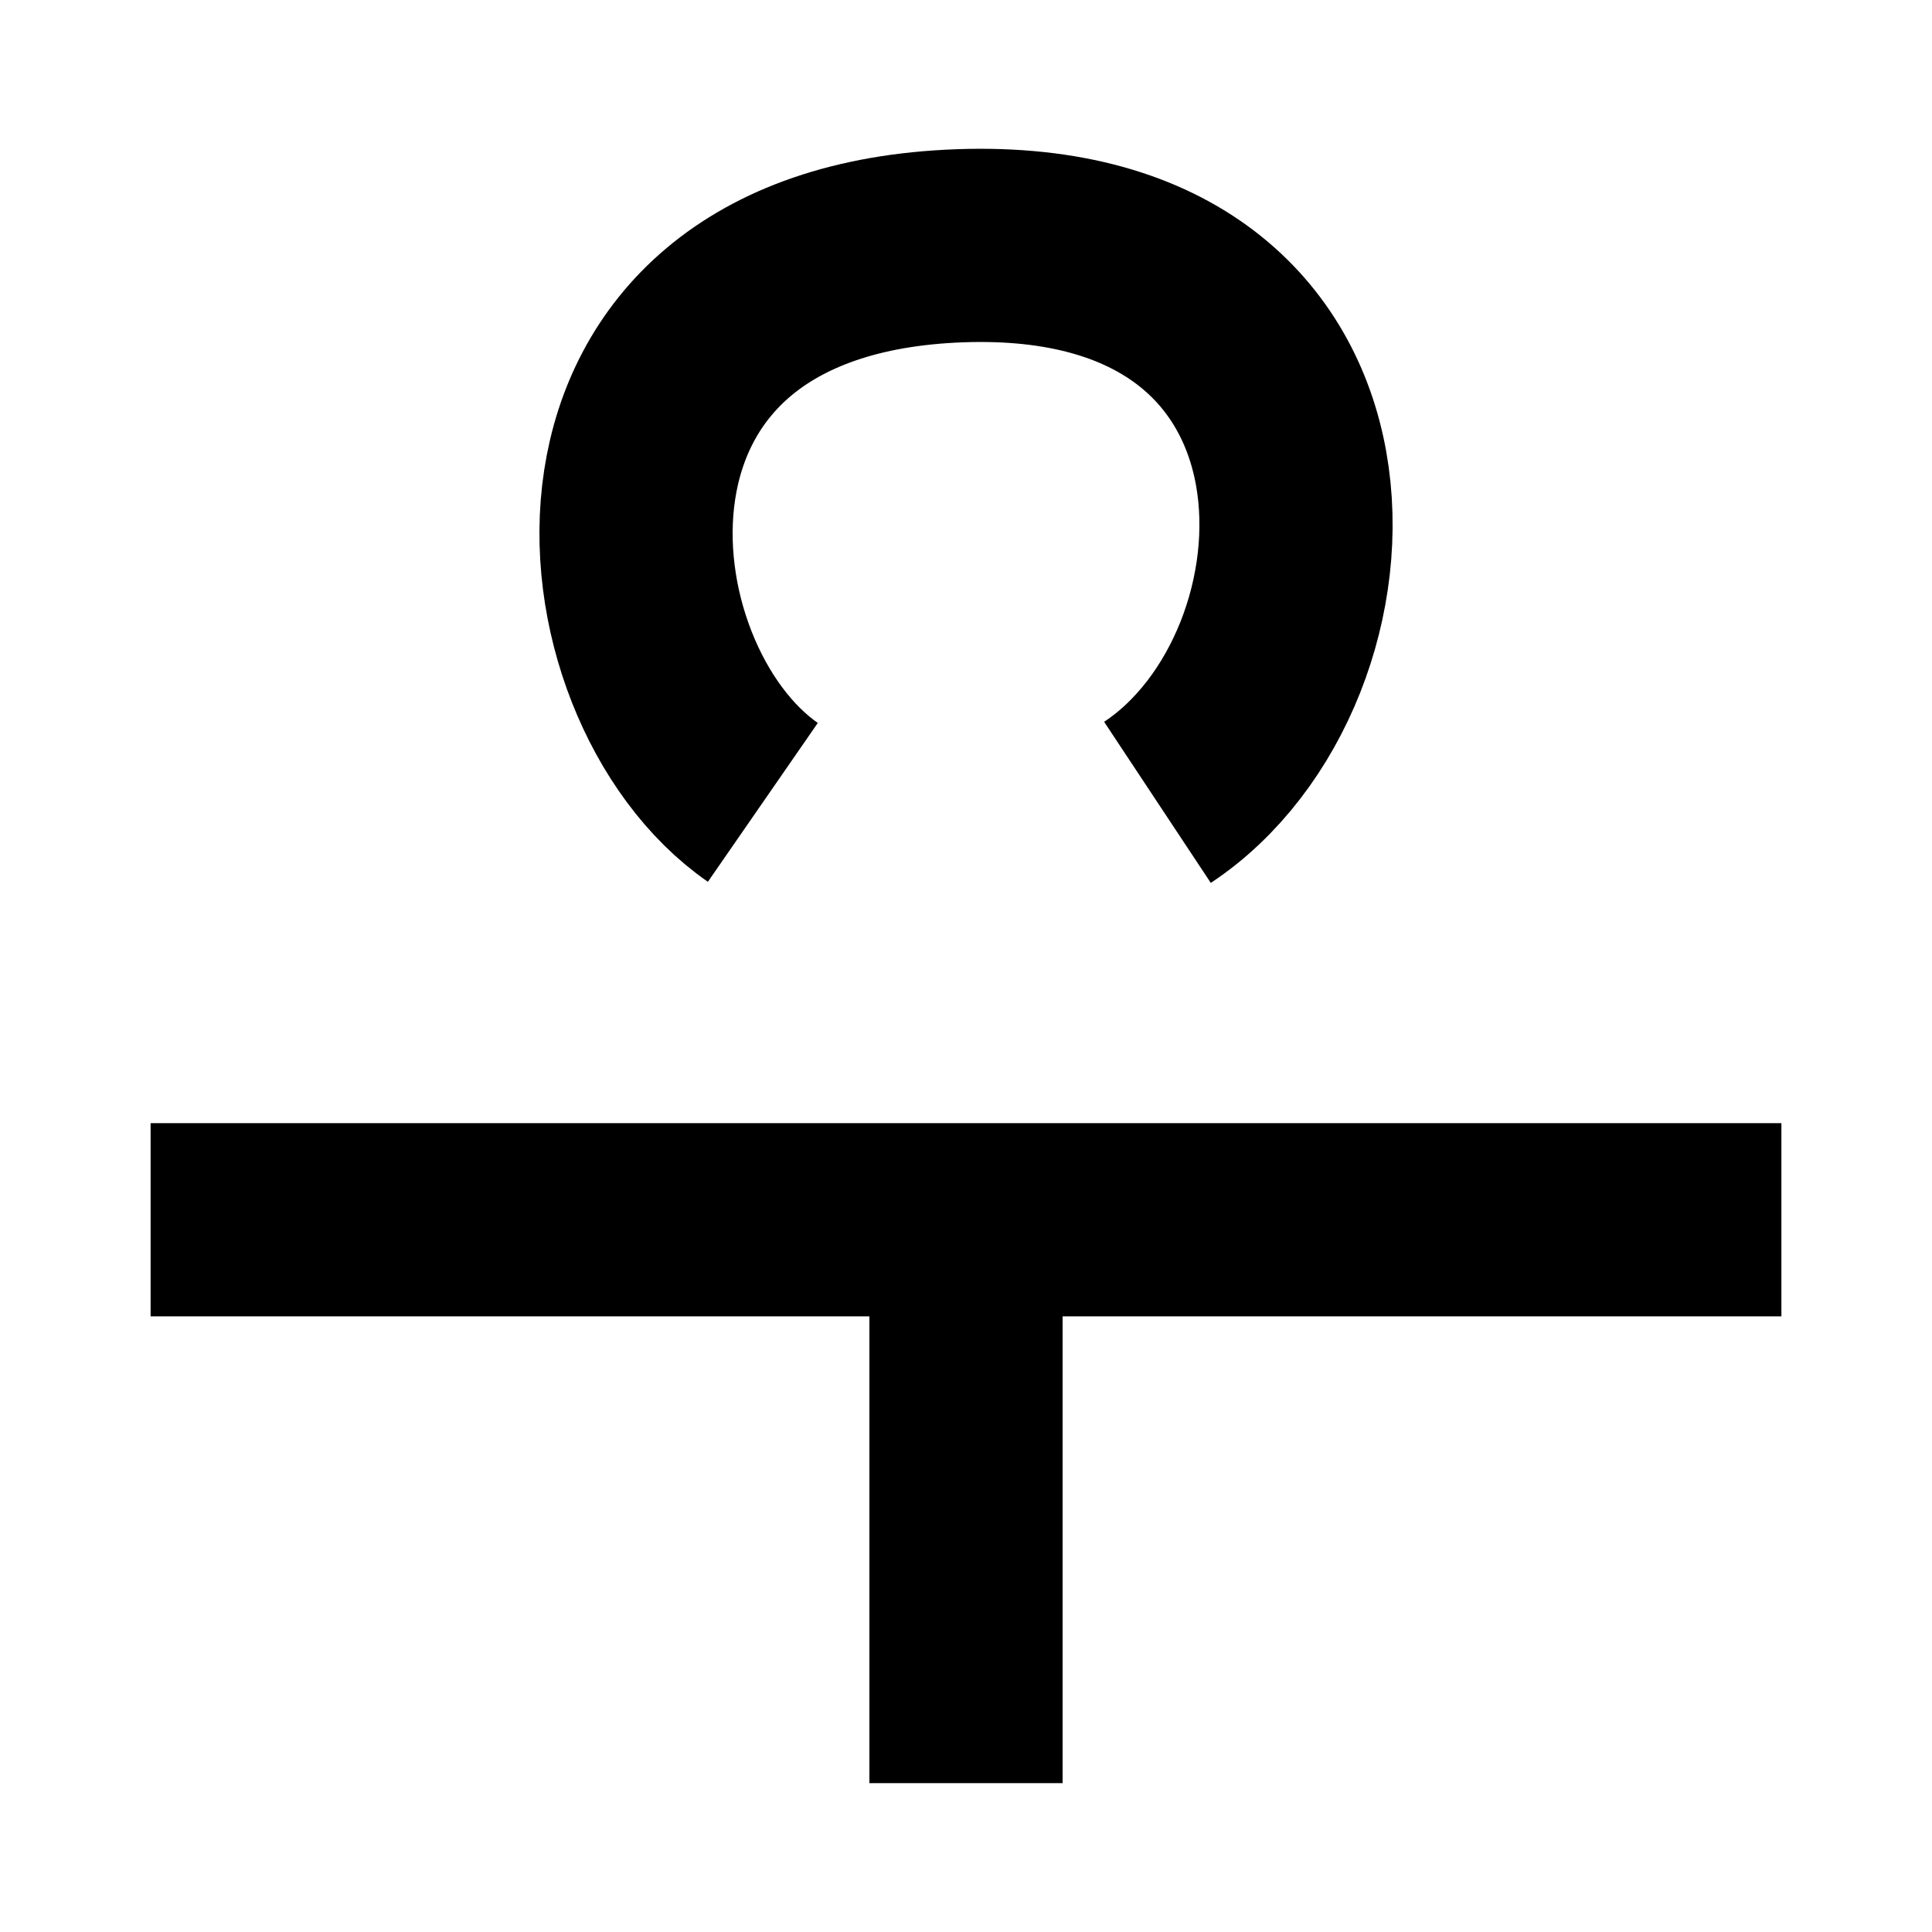 <?xml version="1.0" encoding="UTF-8" standalone="no"?>
<!-- Created with Inkscape (http://www.inkscape.org/) -->

<svg
   width="20mm"
   height="20mm"
   viewBox="0 0 20 20"
   version="1.1"
   id="svg1"
   inkscape:version="1.4.2 (ebf0e940d0, 2025-05-08)"
   sodipodi:docname="gelubi.svg"
   xmlns:inkscape="http://www.inkscape.org/namespaces/inkscape"
   xmlns:sodipodi="http://sodipodi.sourceforge.net/DTD/sodipodi-0.dtd"
   xmlns="http://www.w3.org/2000/svg"
   xmlns:svg="http://www.w3.org/2000/svg">
  <sodipodi:namedview
     id="namedview1"
     pagecolor="#e4e4e4"
     bordercolor="#eeeeee"
     borderopacity="1"
     inkscape:showpageshadow="0"
     inkscape:pageopacity="0"
     inkscape:pagecheckerboard="0"
     inkscape:deskcolor="#a3a3a3"
     inkscape:document-units="mm"
     inkscape:zoom="7.4835468"
     inkscape:cx="33.072553"
     inkscape:cy="45.833882"
     inkscape:window-width="1920"
     inkscape:window-height="1015"
     inkscape:window-x="0"
     inkscape:window-y="0"
     inkscape:window-maximized="1"
     inkscape:current-layer="layer1"
     showgrid="false" />
  <defs
     id="defs1" />
  <g
     inkscape:label="Layer 1"
     inkscape:groupmode="layer"
     id="layer1">
    <g
       id="g18"
       transform="translate(-19.743,-31.744)">
      <path
         style="fill:none;stroke:#000000;stroke-width:2;paint-order:stroke fill markers"
         d="M 21.302,44.371 H 38.184"
         id="path17"
         sodipodi:nodetypes="cc" />
      <path
         style="fill:none;stroke:#000000;stroke-width:2;paint-order:stroke fill markers"
         d="m 29.743,45.078 v 5.125"
         id="path18"
         sodipodi:nodetypes="cc" />
    </g>
    <path
       style="fill:none;stroke:#000000;stroke-width:2;paint-order:stroke fill markers"
       d="M 7.897,8.306 C 6.102,7.064 5.611,2.698 9.94,2.544 14.269,2.391 14.066,6.926 11.982,8.306"
       id="path27"
       sodipodi:nodetypes="czc" />
  </g>
</svg>
